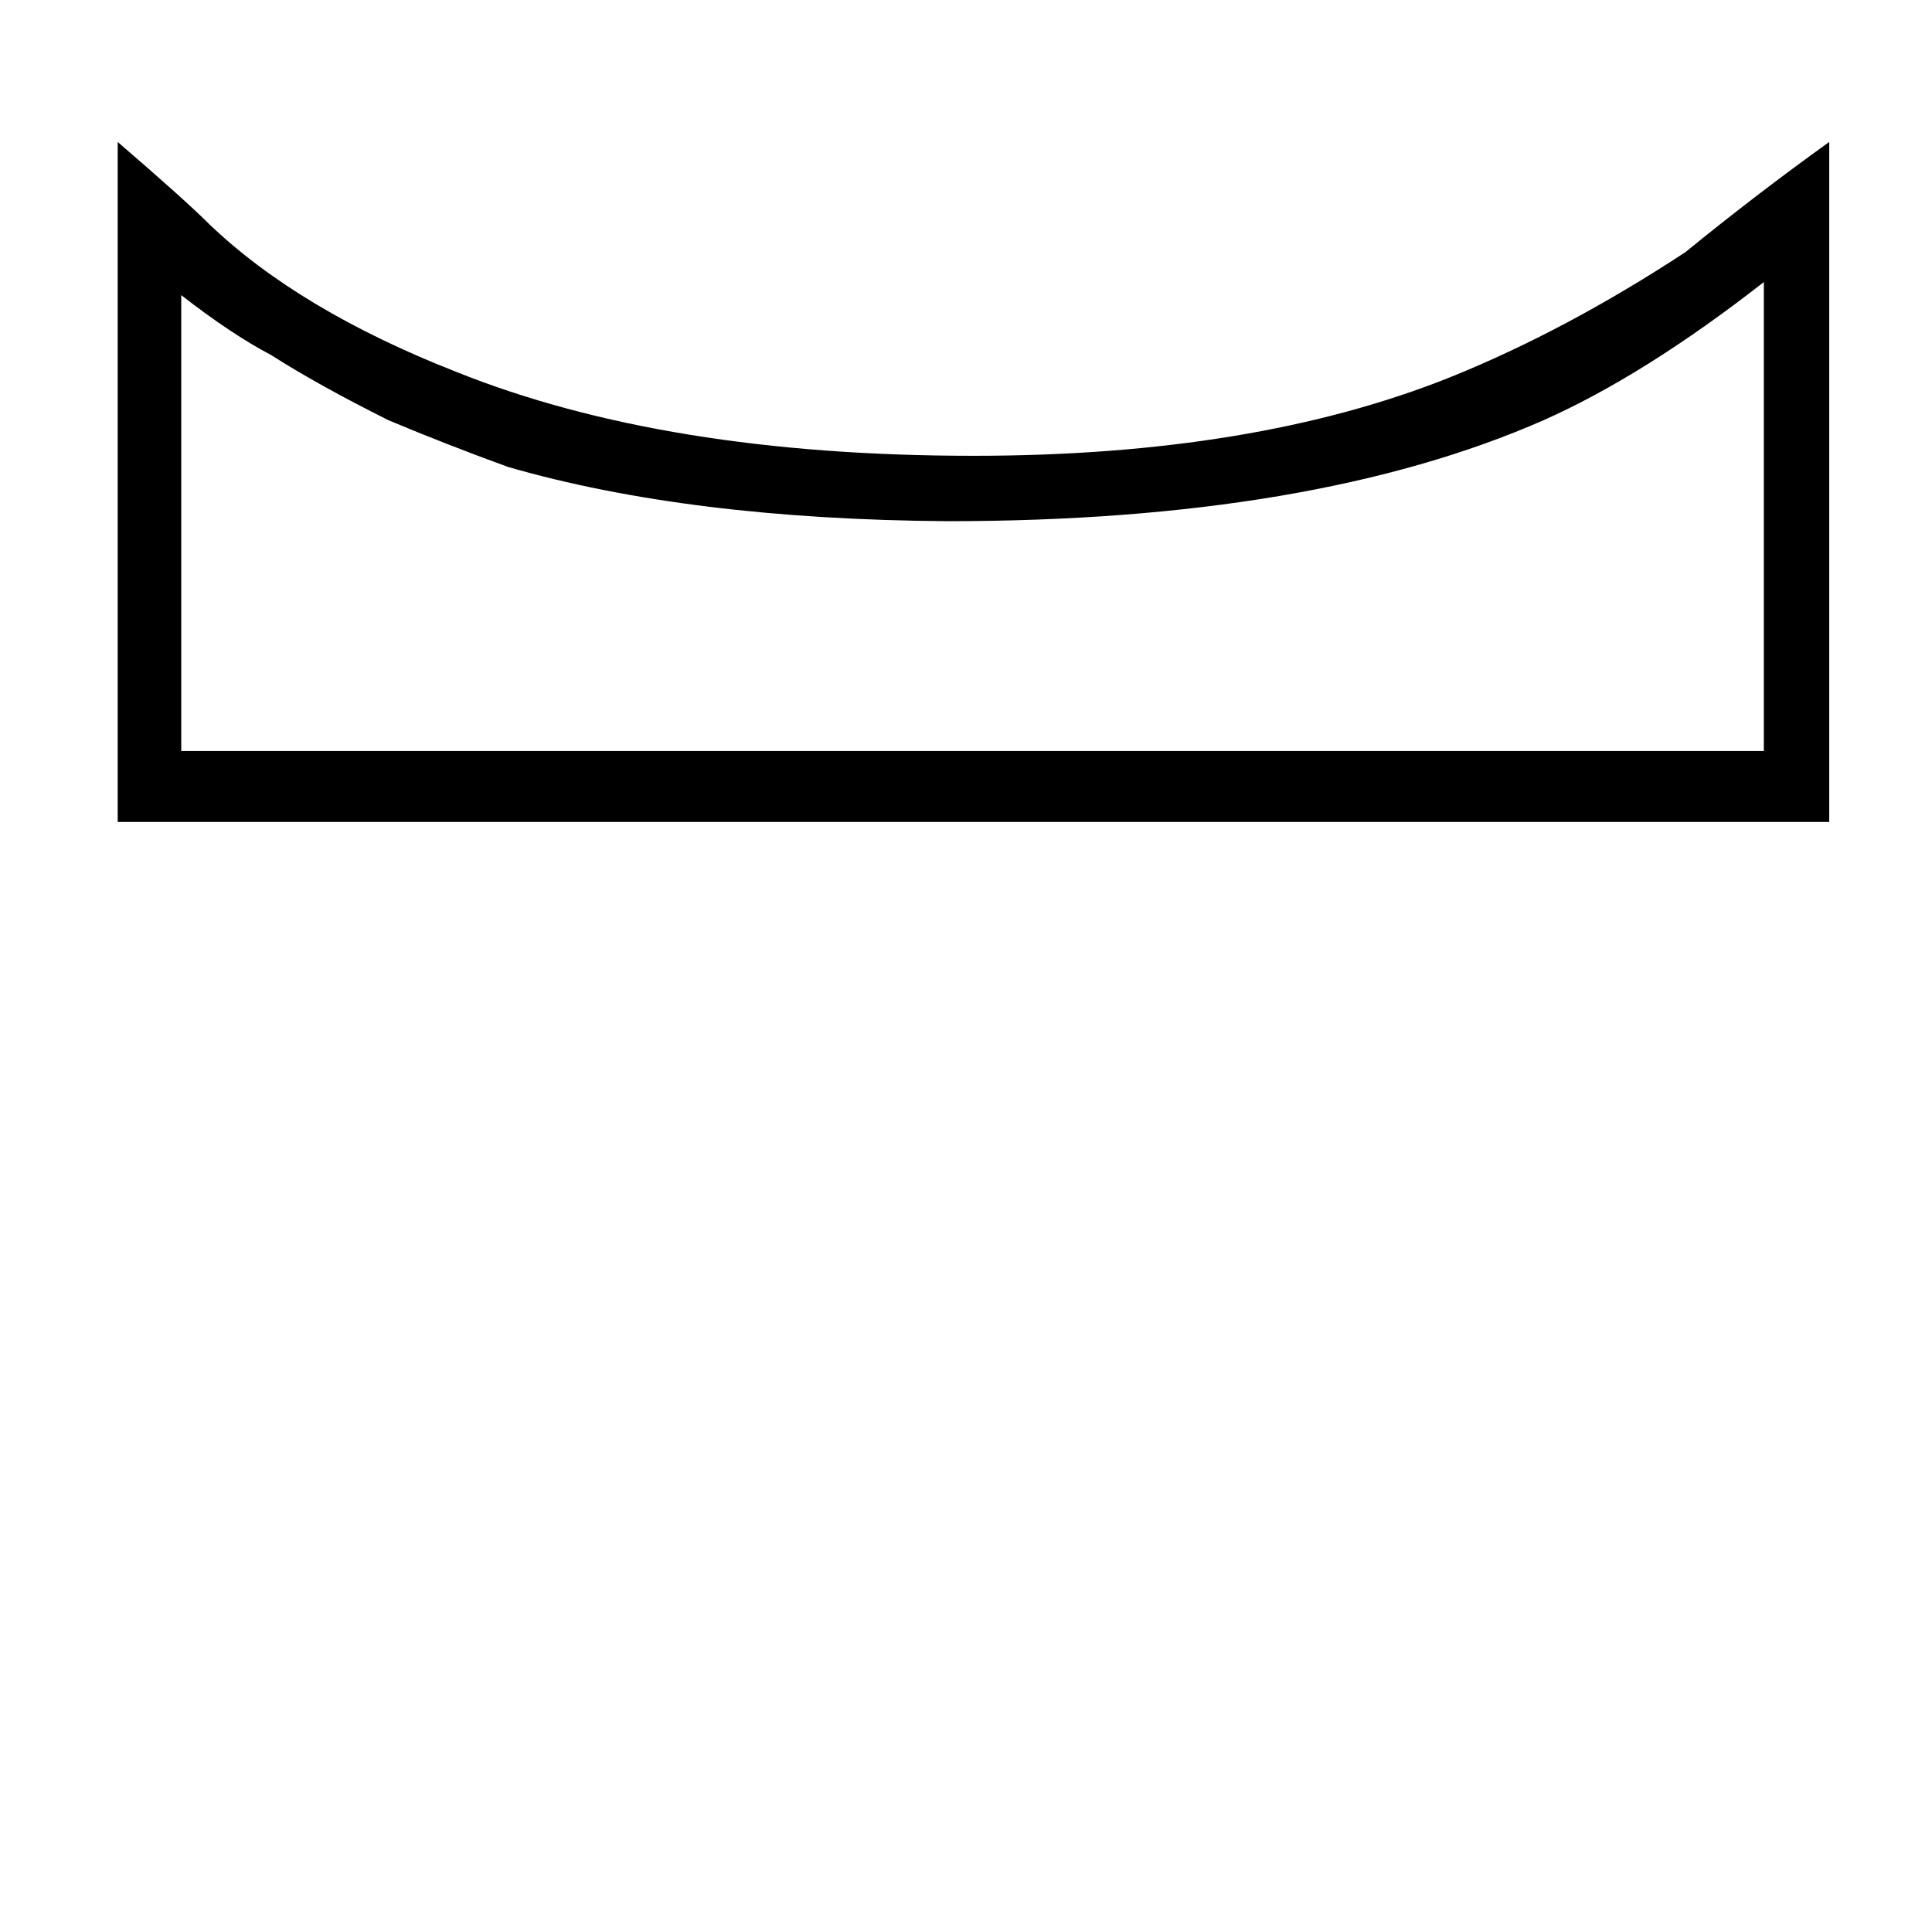 <?xml version="1.0" standalone="no"?>
<!DOCTYPE svg PUBLIC "-//W3C//DTD SVG 1.1//EN" "http://www.w3.org/Graphics/SVG/1.1/DTD/svg11.dtd" >
<svg xmlns="http://www.w3.org/2000/svg" xmlns:xlink="http://www.w3.org/1999/xlink" version="1.1" viewBox="-10 0 1034 1024">
  <g transform="matrix(1 0 0 -1 0 820)">
   <path fill="currentColor"
d="M53 380h916v364q-39 -28 -77 -59q-64 -42 -126 -67q-105 -42 -255 -42q-165 0 -277 45q-84 33 -132 79q-13 13 -49 44v-364zM934 418h-847v244q27 -21 48 -32q25 -16 63 -35q31 -13 64 -25q97 -28 235 -29q196 0 319 54q54 24 118 74v-251z" />
  </g>

</svg>
